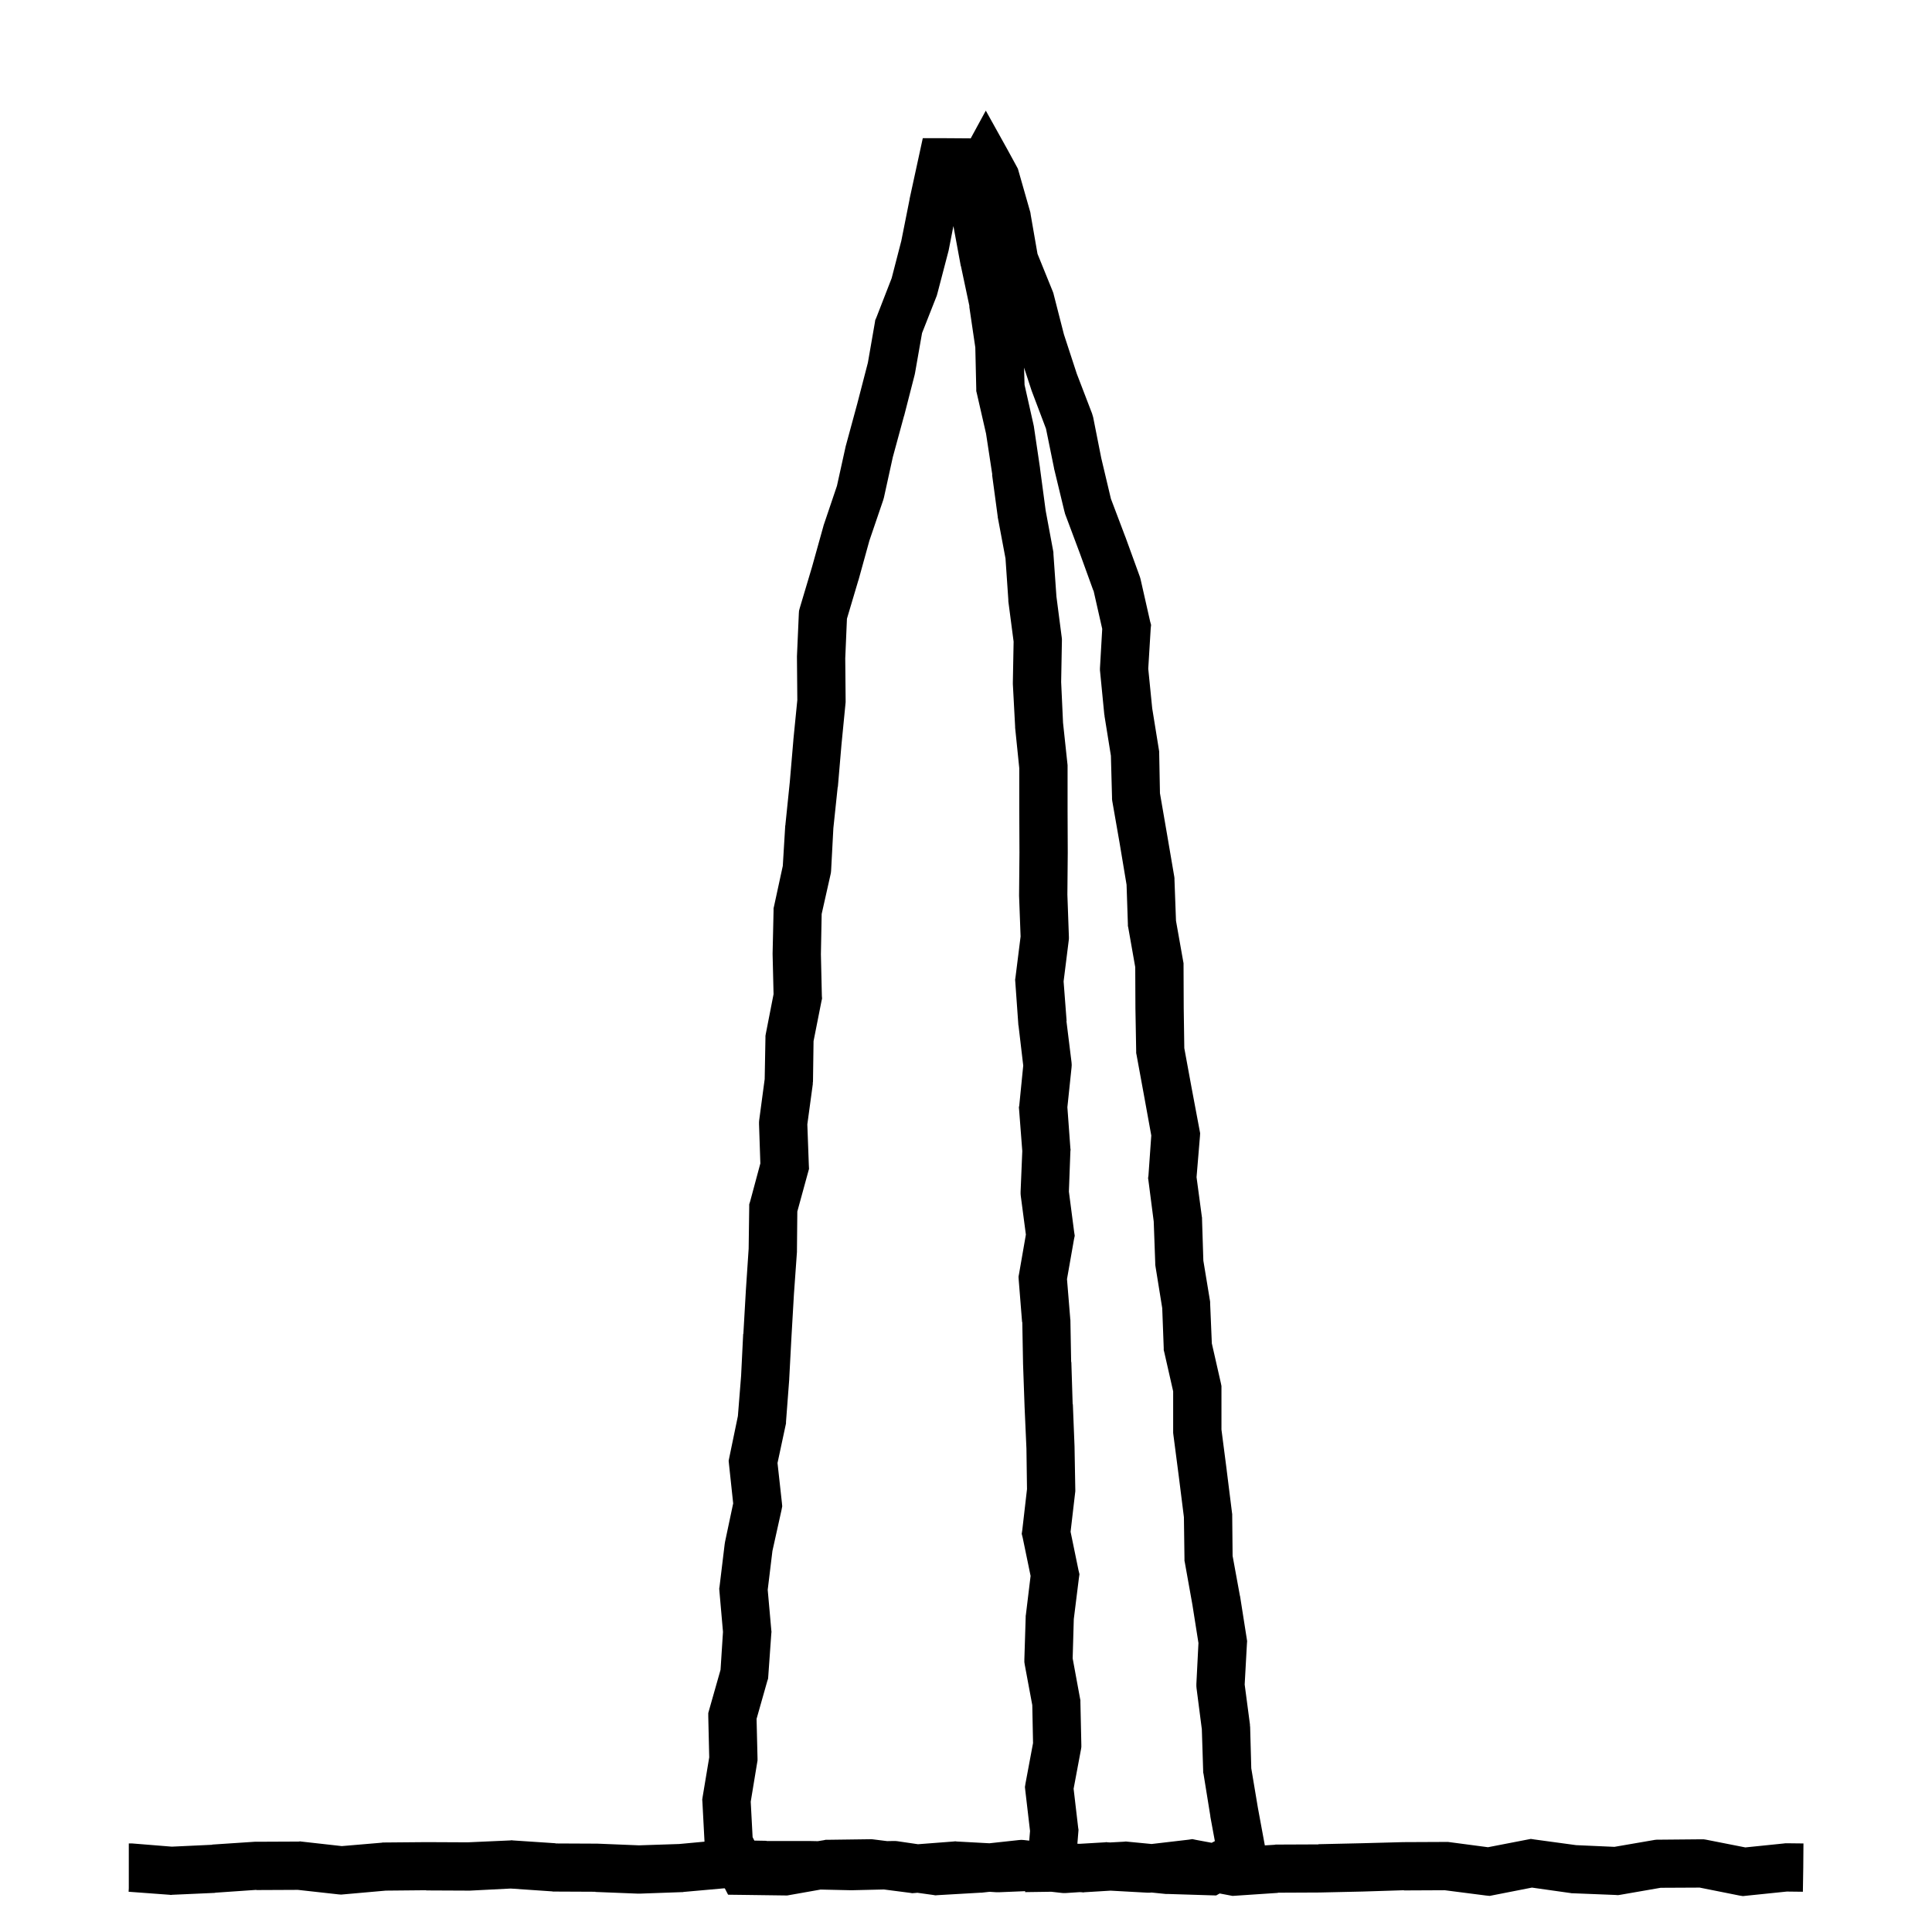 <svg width="120" height="120" viewBox="0 0 120 120" fill="none" xmlns="http://www.w3.org/2000/svg">
<path d="M62.566 9.273L63.141 10.328L63.223 10.48L63.996 13.188L64.008 13.258L64.019 13.34L64.441 15.766L65.391 18.109L65.426 18.203L65.449 18.297L66.082 20.77L66.879 23.207L67.828 25.68L67.898 25.914L68.402 28.457L69 30.977L69.891 33.332L69.902 33.355L70.805 35.84L70.828 35.922L70.852 36.016L71.438 38.605L71.496 38.816L71.473 39.027L71.32 41.535L71.566 43.996L71.988 46.609L72 46.703V46.809L72.047 49.27L72.492 51.848L72.938 54.461L72.949 54.555V54.648L73.043 57.191L73.488 59.699L73.512 59.828V59.957L73.523 62.605L73.559 65.102L74.016 67.586L74.508 70.199L74.543 70.387L74.531 70.586L74.32 73.117L74.648 75.566L74.66 75.637V75.707L74.742 78.297L75.152 80.781L75.164 80.863V80.957L75.269 83.441L75.832 85.914L75.867 86.09V88.797L76.195 91.328V91.34L76.523 93.965L76.535 94.047V94.129L76.559 96.637L77.016 99.133L77.027 99.144V99.168L77.438 101.781L77.461 101.934L77.449 102.098L77.309 104.629L77.637 107.113V107.184L77.648 107.254L77.719 109.832L78.129 112.281L78.561 114.62L79.18 114.582L79.227 114.57H79.262L81.887 114.559V114.547L84.523 114.488L87.16 114.418H87.195L89.832 114.406H89.938L90.031 114.418L92.422 114.734L94.836 114.266L95.082 114.219L95.316 114.254L97.894 114.605L100.273 114.711L102.793 114.277L102.91 114.266H103.027L105.664 114.242H105.816L105.969 114.266L108.406 114.746L110.809 114.5L110.891 114.488H110.973L112.016 114.5L112.004 116L111.98 117.5L110.984 117.488L108.477 117.746L108.254 117.77L108.031 117.734L105.57 117.242L103.145 117.254L100.648 117.688L100.496 117.711L100.332 117.699L97.695 117.594H97.625L97.555 117.582L95.152 117.242L92.762 117.711L92.527 117.758L92.293 117.734L89.738 117.406L87.207 117.418L87.195 117.406L84.606 117.488H84.594L81.957 117.547H81.934L79.367 117.559L79.379 117.57L76.742 117.746L76.555 117.758L75.755 117.607L75.539 117.73L75.141 117.719L72.504 117.637H72.398L71.522 117.548L71.41 117.559H71.281L68.977 117.432L67.348 117.531L67.277 117.543L67.207 117.531L67.057 117.524L66.172 117.582H66.043L65.914 117.57L65.295 117.5L63.672 117.523L63.676 117.464L62.039 117.531H61.898L61.463 117.503L60.957 117.559H60.887L58.25 117.711L58.098 117.723L57.957 117.699L56.984 117.564L56.824 117.578L56.66 117.59L56.508 117.566L54.904 117.359L52.906 117.406H52.848L50.969 117.364L49.031 117.707L48.902 117.73H48.762L46.125 117.695L45.223 117.684L45.02 117.29L44.949 117.289L42.453 117.512L42.418 117.523H42.371L39.734 117.617H39.617L36.98 117.512V117.5L34.391 117.488H34.344L34.297 117.477L31.719 117.301L29.188 117.43H29.105L26.469 117.418V117.406L23.961 117.43L21.324 117.664L21.184 117.676L21.031 117.664L18.5 117.383L15.922 117.395V117.383L13.379 117.559H13.367L13.355 117.57L10.707 117.688L10.613 117.699L10.531 117.688L7.988 117.5L8 117.277V114.5H8.211L10.672 114.699L13.18 114.582V114.57L15.816 114.395H15.91L18.547 114.383L18.641 114.371L18.723 114.383L21.23 114.664L23.715 114.453L23.762 114.441H23.82L26.469 114.418H26.492L29.047 114.43L31.695 114.312L31.777 114.301L31.859 114.312L34.508 114.488L34.496 114.5L37.051 114.512H37.098L39.688 114.617L42.184 114.535L43.758 114.389L43.629 111.941L43.617 111.777L43.641 111.613L44.051 109.152L43.992 106.621V106.398L44.051 106.188L44.754 103.715L44.906 101.359L44.684 98.828L44.672 98.676L44.695 98.523L45.012 95.898L45.035 95.758L45.539 93.379L45.281 90.965L45.258 90.731L45.305 90.496L45.832 87.953L46.031 85.457L46.16 82.856L46.172 82.844L46.324 80.207V80.195L46.5 77.559L46.535 74.992V74.805L46.594 74.617L47.227 72.262L47.145 69.824V69.695L47.156 69.566L47.496 67.023L47.543 64.469V64.34L47.566 64.211L48.047 61.75L47.988 59.277V59.207L48.047 56.57V56.418L48.082 56.266L48.621 53.781L48.773 51.273L48.785 51.238V51.203L49.055 48.578L49.277 45.977V45.953L49.523 43.48L49.5 40.832V40.762L49.617 38.113L49.629 37.938L49.676 37.762L50.438 35.207L51.141 32.688L51.152 32.641L51.164 32.605L51.984 30.18L52.535 27.684L52.547 27.648L52.559 27.602L53.25 25.059L53.906 22.527L54.34 20.031L54.363 19.879L54.422 19.75L55.383 17.277L55.98 14.969L56.496 12.379V12.355L57.059 9.766L57.316 8.582H58.523L60.293 8.594L61.23 6.871L62.566 9.273ZM58.922 15.555L58.898 15.648L58.23 18.203L58.184 18.367L57.27 20.688L56.836 23.16L56.812 23.277L56.156 25.832L56.145 25.844V25.855L55.453 28.398L54.902 30.906L54.855 31.07L54 33.578L53.32 36.039L53.309 36.051V36.062L52.605 38.43L52.5 40.891L52.523 43.457V43.621L52.266 46.246L52.043 48.859V48.871L52.031 48.883L51.762 51.438L51.621 54.086L51.609 54.203L51.586 54.32L51.035 56.77L50.988 59.266L51.047 61.855L51.059 62.02L51.023 62.184L50.531 64.668L50.496 67.176L50.484 67.258V67.34L50.145 69.836L50.238 72.367L50.25 72.602L50.191 72.812L49.523 75.25L49.5 77.676V77.758L49.312 80.394L49.16 83.019L49.02 85.644V85.68L48.82 88.316V88.41L48.797 88.516L48.293 90.871L48.562 93.309L48.586 93.555L48.539 93.801L47.977 96.332L47.684 98.746L47.906 101.242L47.918 101.359L47.906 101.477L47.719 104.113L47.707 104.266L47.66 104.406L46.992 106.762L47.051 109.211V109.352L47.027 109.492L46.629 111.906L46.746 114.109L46.855 114.322L47.621 114.336L47.609 114.348H50.27L50.794 114.359L51.176 114.297L51.281 114.273H51.398L54.035 114.238H54.152L54.258 114.25L55.102 114.355L55.484 114.348H55.613L55.73 114.359L57.019 114.548L59.227 114.379L59.332 114.367L59.426 114.379L61.452 114.489L63.289 114.289L63.441 114.277L63.605 114.289L63.927 114.326L63.977 113.727L63.684 111.219L63.66 110.996L63.695 110.773L64.164 108.266L64.117 105.91L63.648 103.391L63.625 103.238V103.074L63.707 100.438V100.367L63.719 100.297L64.012 97.883L63.52 95.504L63.461 95.269L63.496 95.035L63.789 92.492L63.754 89.973L63.637 87.348V87.336L63.543 84.699V84.676L63.496 82.109L63.484 82.121L63.273 79.484L63.262 79.297L63.297 79.109L63.719 76.684L63.402 74.281L63.391 74.152V74.023L63.496 71.492L63.297 68.914L63.285 68.785L63.309 68.656L63.555 66.184L63.262 63.699L63.25 63.664V63.629L63.062 60.992L63.051 60.852L63.074 60.699L63.391 58.168L63.297 55.648V55.59L63.32 52.953L63.309 50.328V47.715L63.051 45.195V45.125L62.91 42.488V42.383L62.957 39.852L62.629 37.344V37.25L62.453 34.684L61.984 32.188L61.973 32.152V32.105L61.621 29.492L61.633 29.48L61.246 26.938L60.672 24.43L60.637 24.289V24.137L60.578 21.582L60.203 19.039L60.215 19.027L59.688 16.543V16.531L59.676 16.52L59.218 14.04L58.922 15.555ZM63.637 23.902L64.188 26.352L64.199 26.41L64.211 26.457L64.598 29.07V29.094L64.949 31.719L65.418 34.238L65.43 34.32V34.402L65.617 37.051L65.945 39.582L65.957 39.688V39.793L65.91 42.359L66.027 44.891L66.309 47.527V50.316L66.32 52.953V52.977L66.297 55.566L66.391 58.191V58.309L66.379 58.426L66.062 60.957L66.25 63.418H66.238L66.555 65.984L66.566 66.148L66.555 66.312L66.297 68.773L66.484 71.328L66.496 71.41L66.484 71.504L66.391 74.012L66.719 76.531L66.754 76.754L66.707 76.977L66.273 79.449L66.473 81.887V81.922L66.484 81.969L66.531 84.594H66.543L66.625 87.219H66.637L66.742 89.856V89.891L66.789 92.539V92.633L66.777 92.727L66.496 95.141L66.988 97.531L67.047 97.777L67.012 98.023L66.695 100.566L66.625 103.004L67.082 105.488L67.106 105.605V105.723L67.164 108.371V108.512L67.141 108.664L66.684 111.102L66.965 113.504L66.988 113.656L66.977 113.797L66.918 114.518L67.057 114.523L68.633 114.43L68.715 114.418L68.797 114.43L68.953 114.438L69.82 114.391L69.926 114.379L70.043 114.391L71.528 114.534L73.824 114.266L74.059 114.23L74.281 114.277L75.259 114.459L75.457 114.355L75.176 112.832V112.797L74.754 110.184L74.731 110.09V109.996L74.648 107.406L74.32 104.863L74.309 104.734V104.594L74.438 102.051L74.062 99.672L73.594 97.059L73.57 96.941V96.812L73.535 94.234L73.219 91.715L72.879 89.102L72.867 88.996V86.418L72.316 83.992L72.281 83.852V83.723L72.188 81.25L71.766 78.637L71.754 78.543V78.449L71.66 75.871L71.332 73.328L71.309 73.176L71.332 73.023L71.508 70.527L71.074 68.137L70.594 65.523L70.57 65.406V65.277L70.523 62.629V62.617L70.512 60.074L70.078 57.613L70.055 57.508V57.402L69.973 54.953L69.539 52.352L69.082 49.738L69.07 49.633V49.527L69 46.938L68.602 44.465V44.418L68.59 44.383L68.332 41.746L68.32 41.629V41.512L68.461 39.062L67.922 36.684H67.91L67.078 34.387L66.152 31.914L66.129 31.82L66.106 31.738L65.484 29.16L65.473 29.137V29.102L64.969 26.629L64.078 24.273L64.055 24.203L63.606 22.833L63.637 23.902Z" fill="black"/>
</svg>
